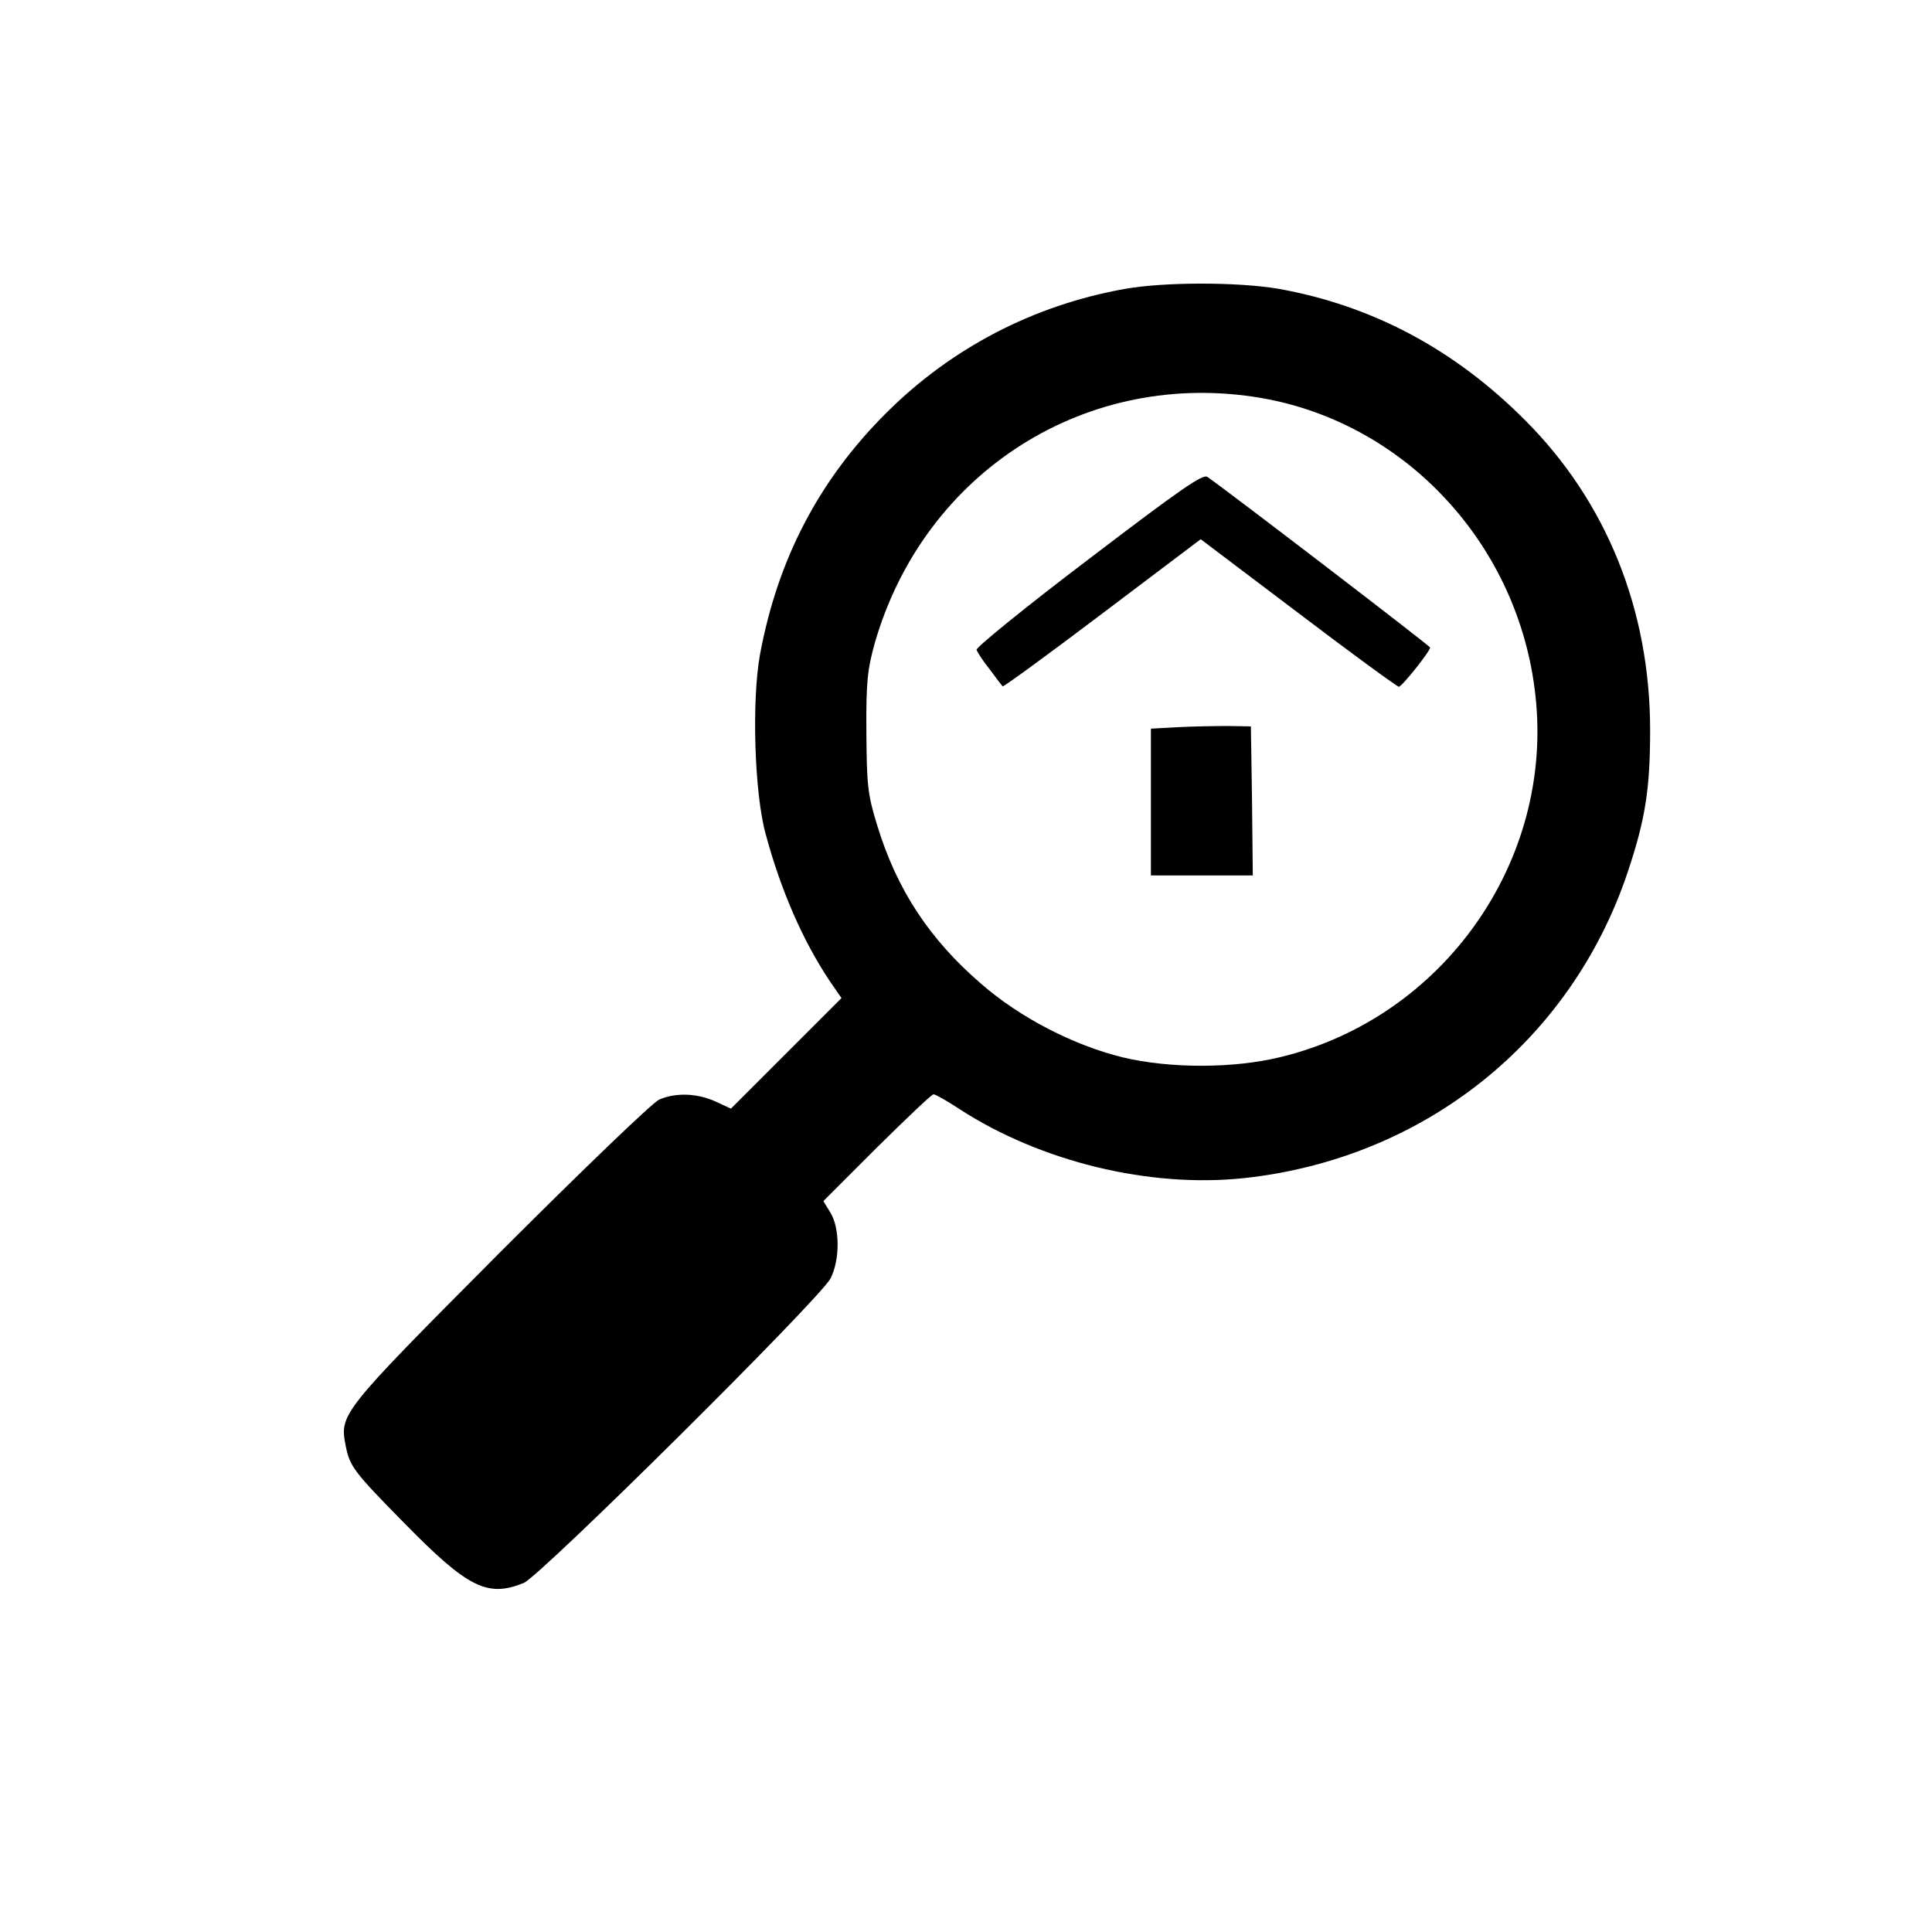 <?xml version="1.0" standalone="no"?>
<!DOCTYPE svg PUBLIC "-//W3C//DTD SVG 20010904//EN"
 "http://www.w3.org/TR/2001/REC-SVG-20010904/DTD/svg10.dtd">
<svg version="1.0" xmlns="http://www.w3.org/2000/svg"
 width="512pt" height="512pt" viewBox="0 0 512 512"
 preserveAspectRatio="xMidYMid meet">
<g transform="translate(0,512) scale(0.1,-0.1)"
fill="#000000" stroke="none">
<path d="M2979 4354 c-240 -43 -457 -156 -629 -327 -179 -178 -289 -388 -336
-642 -22 -121 -15 -366 15 -475 40 -149 99 -284 170 -390 l31 -45 -146 -146
-147 -147 -41 19 c-49 22 -105 24 -149 5 -18 -8 -203 -186 -424 -407 -421
-423 -423 -426 -407 -510 11 -55 20 -68 158 -208 166 -169 218 -195 314 -156
46 20 784 752 813 807 25 49 25 132 0 174 l-19 31 142 142 c78 77 145 141 150
141 5 0 37 -18 70 -40 215 -139 503 -209 754 -182 477 52 866 363 1016 812 46
138 59 218 59 375 0 319 -116 606 -331 821 -188 189 -407 305 -656 349 -108
18 -303 18 -407 -1z m365 -289 c383 -67 682 -391 725 -788 49 -438 -243 -853
-674 -958 -125 -31 -295 -31 -420 -1 -130 32 -272 105 -375 195 -137 118 -224
250 -276 422 -25 81 -27 106 -28 245 -1 133 3 166 22 235 131 456 564 730
1026 650z"/>
<path d="M2885 3638 c-165 -125 -299 -234 -297 -240 2 -6 17 -30 35 -52 17
-23 32 -43 34 -45 2 -2 120 84 264 193 l261 197 258 -195 c142 -108 263 -196
267 -196 8 0 83 94 83 104 0 4 -522 404 -590 452 -12 9 -71 -32 -315 -218z"/>
<path d="M3123 3193 l-73 -4 0 -194 0 -195 135 0 135 0 -2 198 -3 197 -60 1
c-33 0 -93 -1 -132 -3z"/>
</g>
</svg>

